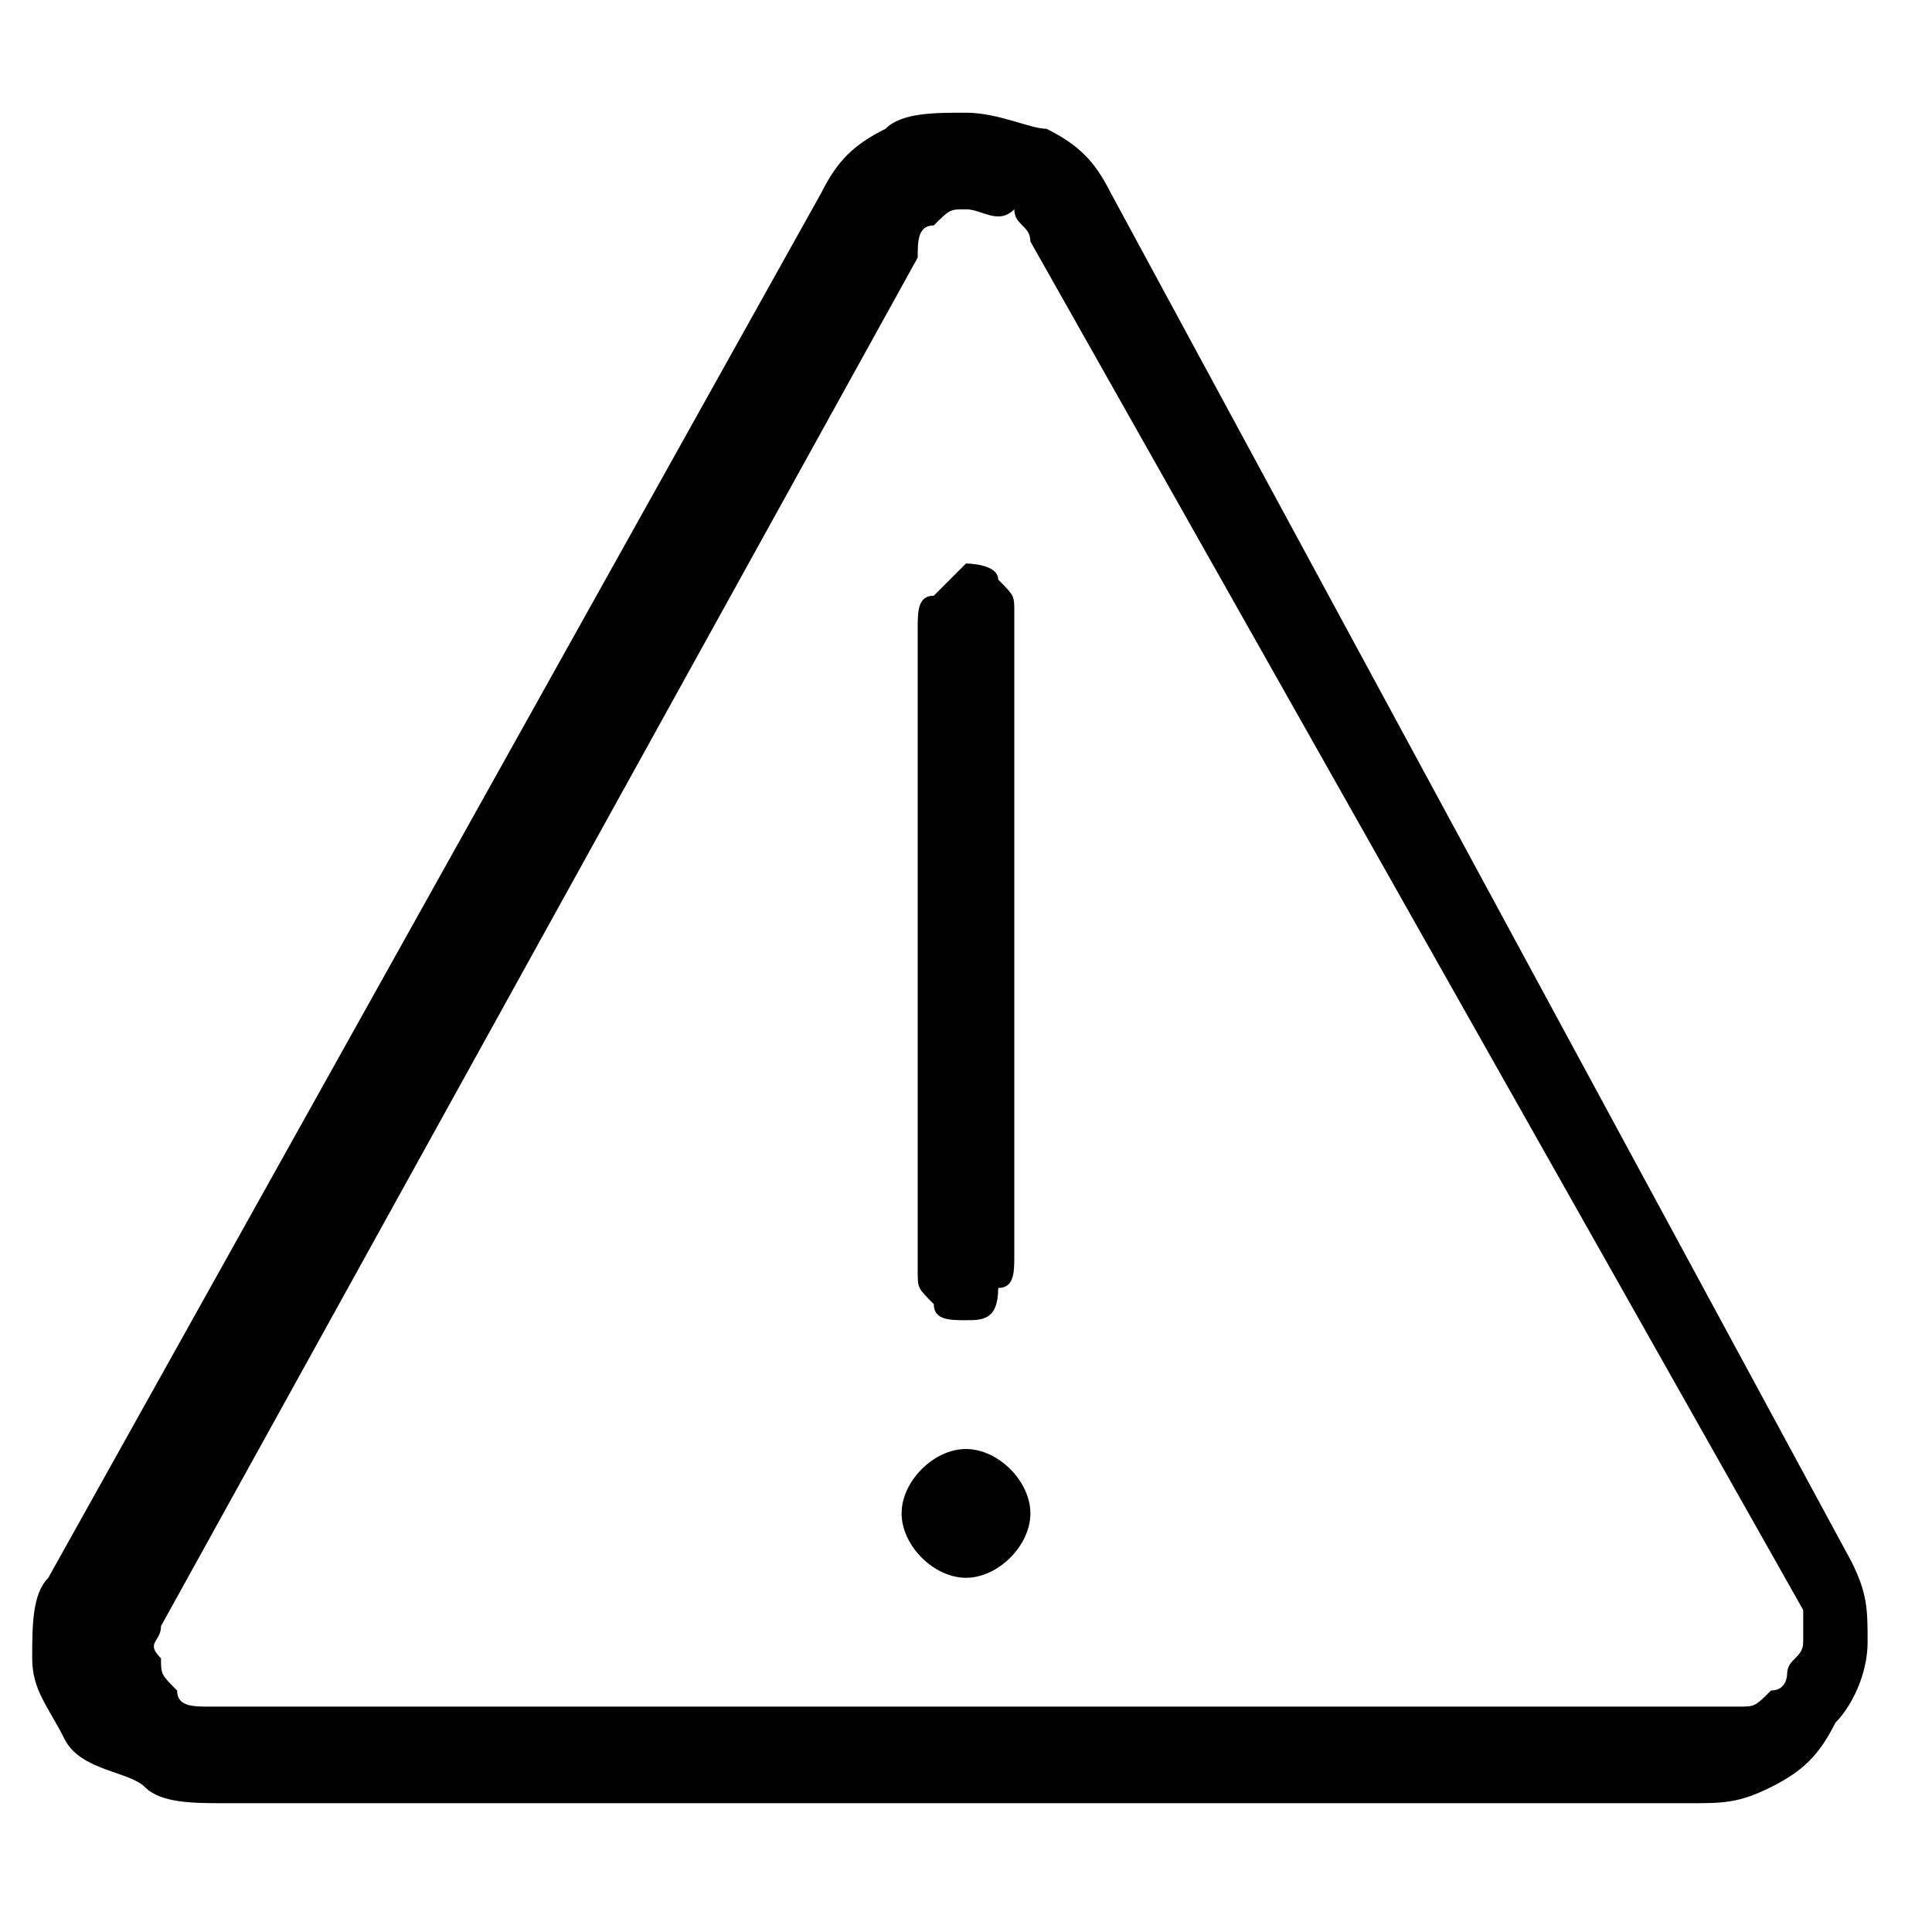 <svg version="1.1" id="Слой_1" xmlns="http://www.w3.org/2000/svg" x="0" y="0" viewBox="0 0 12 12" xml:space="preserve"><style/><path d="M6 9.8c.2 0 .4-.2.4-.4S6.2 9 6 9s-.4.2-.4.4.2.4.4.4zm0-1.6c-.1 0-.2 0-.2-.1-.1-.1-.1-.1-.1-.2v-4c0-.1 0-.2.1-.2l.2-.2s.2 0 .2.1c.1.1.1.1.1.2v4c0 .1 0 .2-.1.2 0 .2-.1.2-.2.2z"/><path d="M5.1 1.2c.1-.2.2-.3.4-.4.1-.1.3-.1.5-.1s.4.1.5.1c.2.1.3.2.4.4l4.6 8.5c.1.2.1.3.1.5s-.1.4-.2.5c-.1.2-.2.3-.4.4-.2.1-.3.1-.5.1H1.4c-.2 0-.4 0-.5-.1s-.4-.1-.5-.3c-.1-.2-.2-.3-.2-.5s0-.4.1-.5l4.8-8.6zM1 10.1c0 .1-.1.1 0 .2 0 .1 0 .1.1.2 0 .1.1.1.2.1h9.5c.1 0 .1 0 .2-.1.1 0 .1-.1.1-.1 0-.1.1-.1.1-.2V10L6.4 1.5c0-.1-.1-.1-.1-.2-.1.1-.2 0-.3 0-.1 0-.1 0-.2.1-.1 0-.1.1-.1.2L1 10.1z"/></svg>